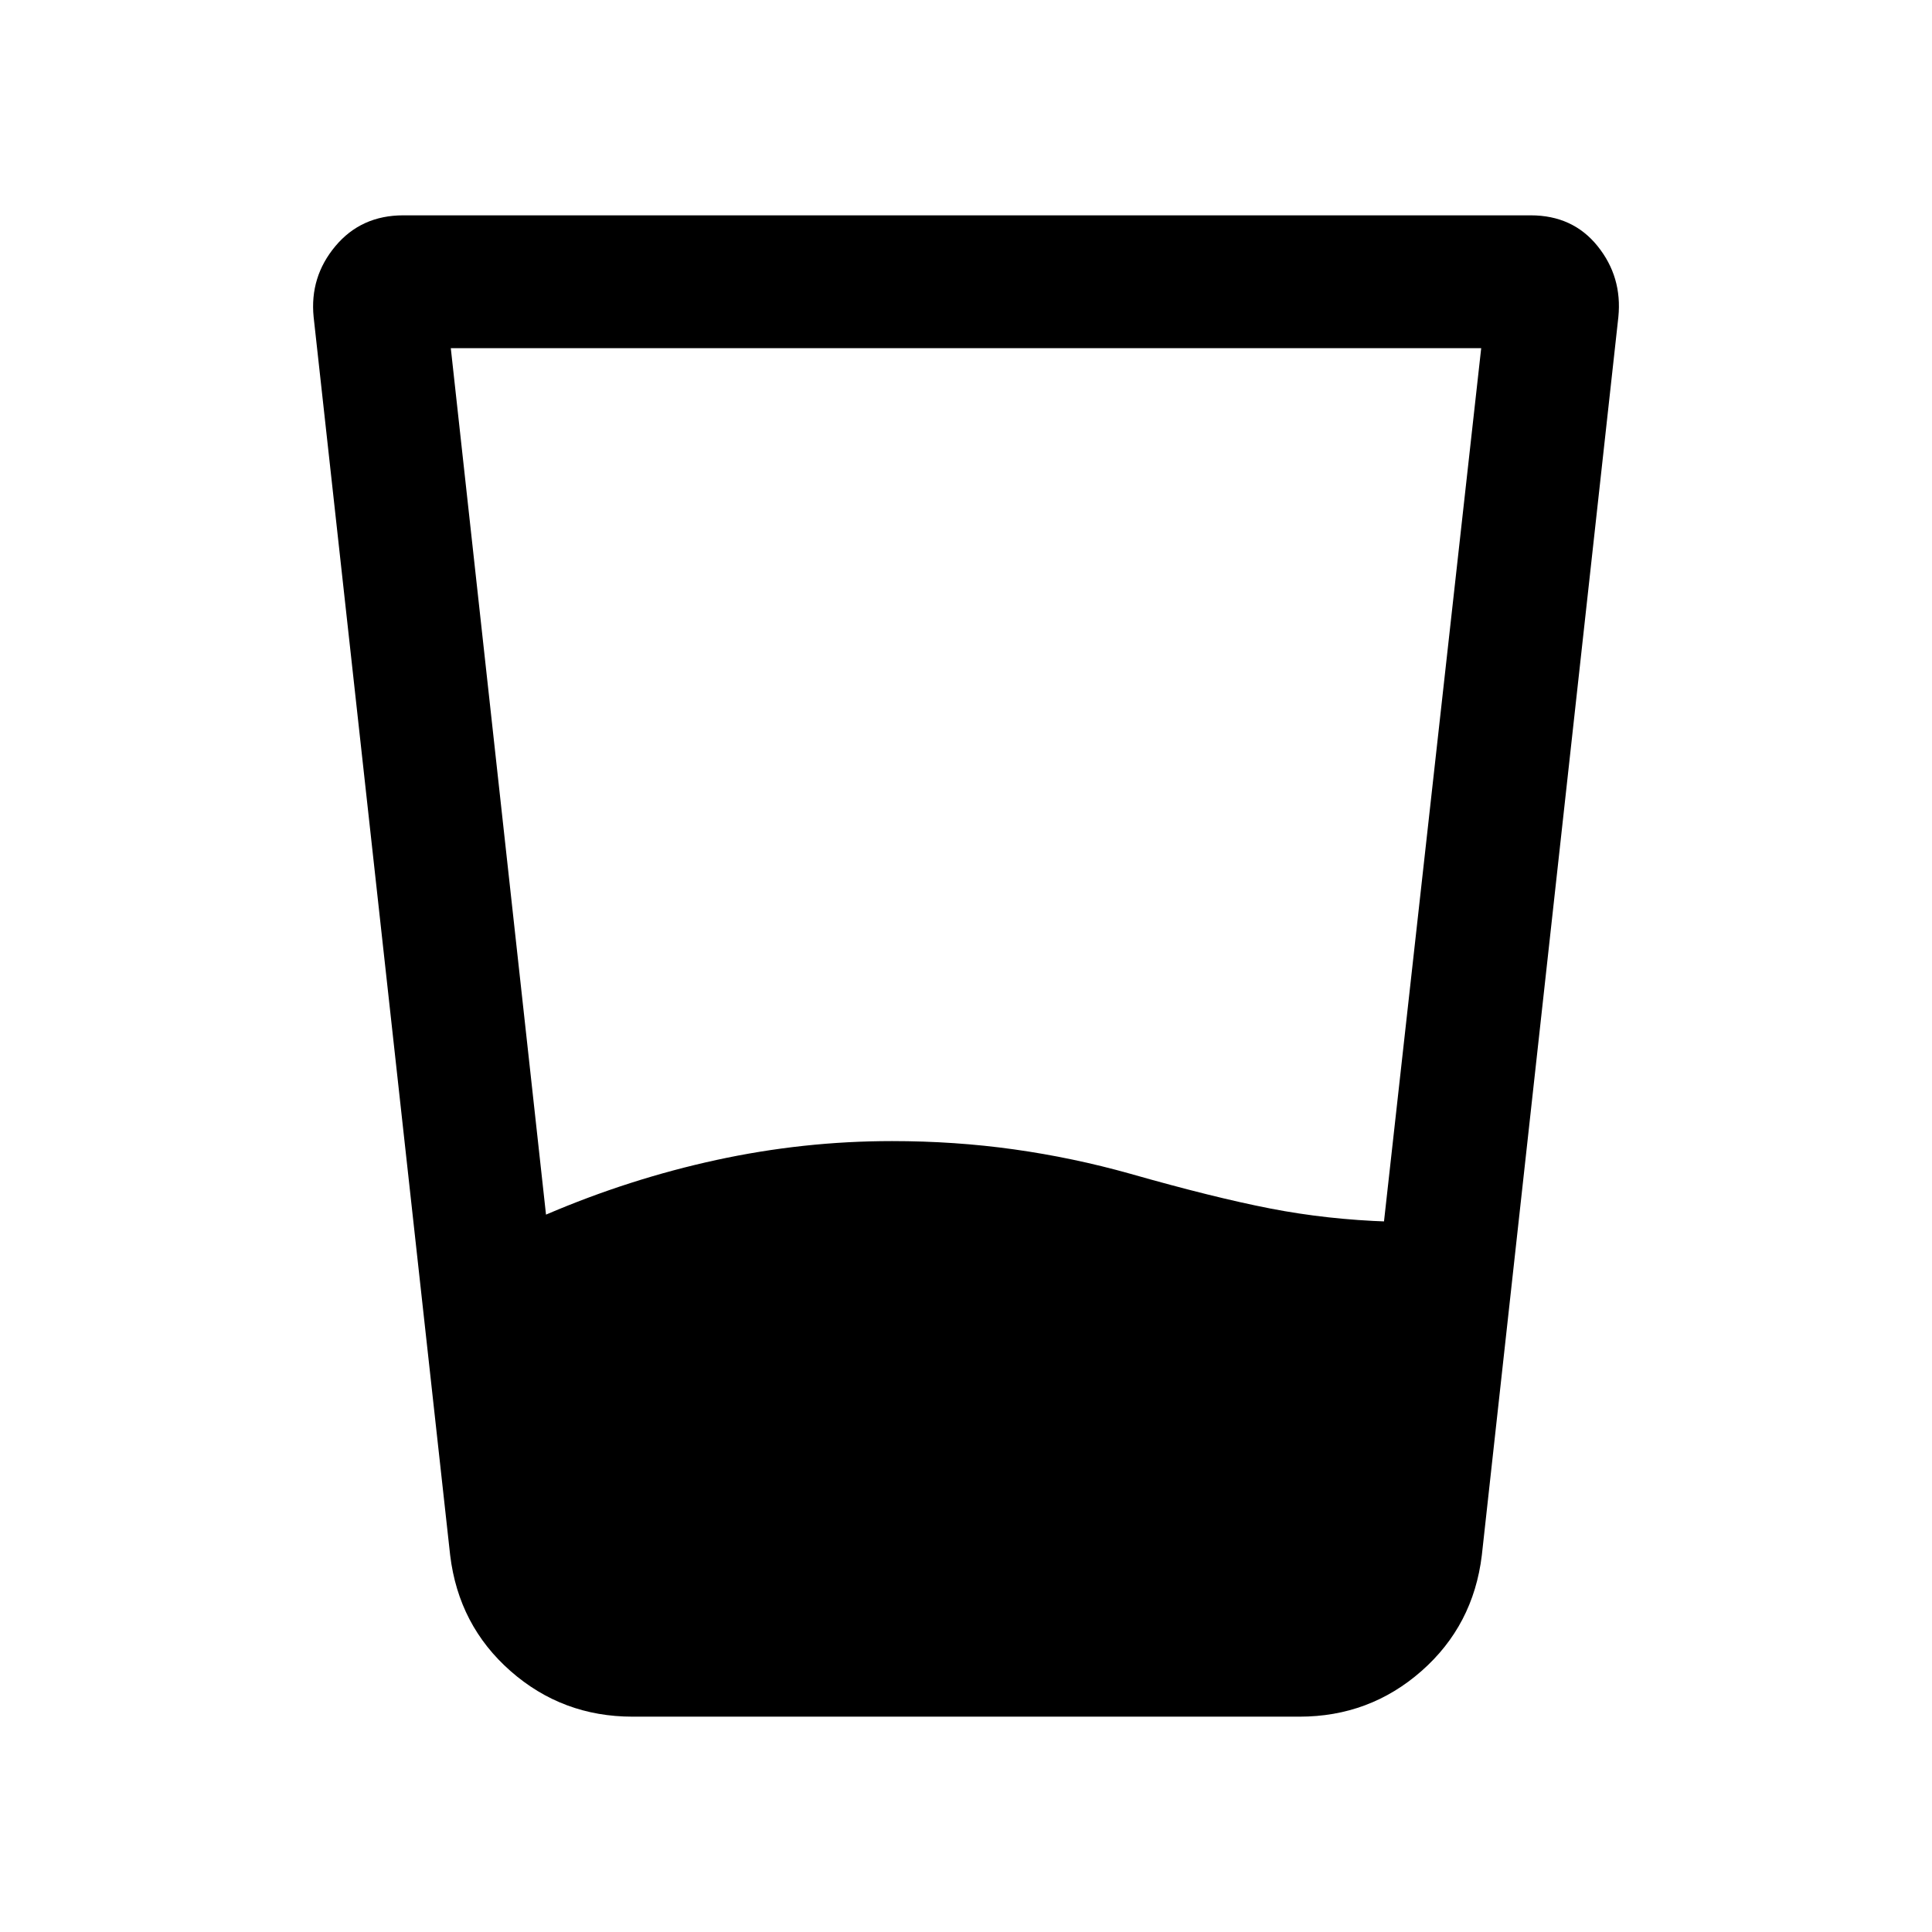 <svg xmlns="http://www.w3.org/2000/svg" height="24" viewBox="0 96 960 960" width="24"><path d="m224 269 47.308 430.538q41.461-17.769 84.692-27.153Q399.231 663 443.231 663q31.231 0 60.577 4.115 29.346 4.116 57.807 12.116Q602.923 691 631.192 696.5 659.462 702 690 703h-2.308L736 269H224Zm90.308 680q-34.847 0-60.616-22.654-25.769-22.653-30-57.5l-67.846-615.308q-2-19.923 10.808-35.231Q179.461 203 200.384 203h560.232q20.923 0 33.23 15.307 12.308 15.308 10.308 35.231l-67.846 615.308q-4.231 34.847-30 57.5Q680.539 949 645.692 949H314.308Z"/></svg>